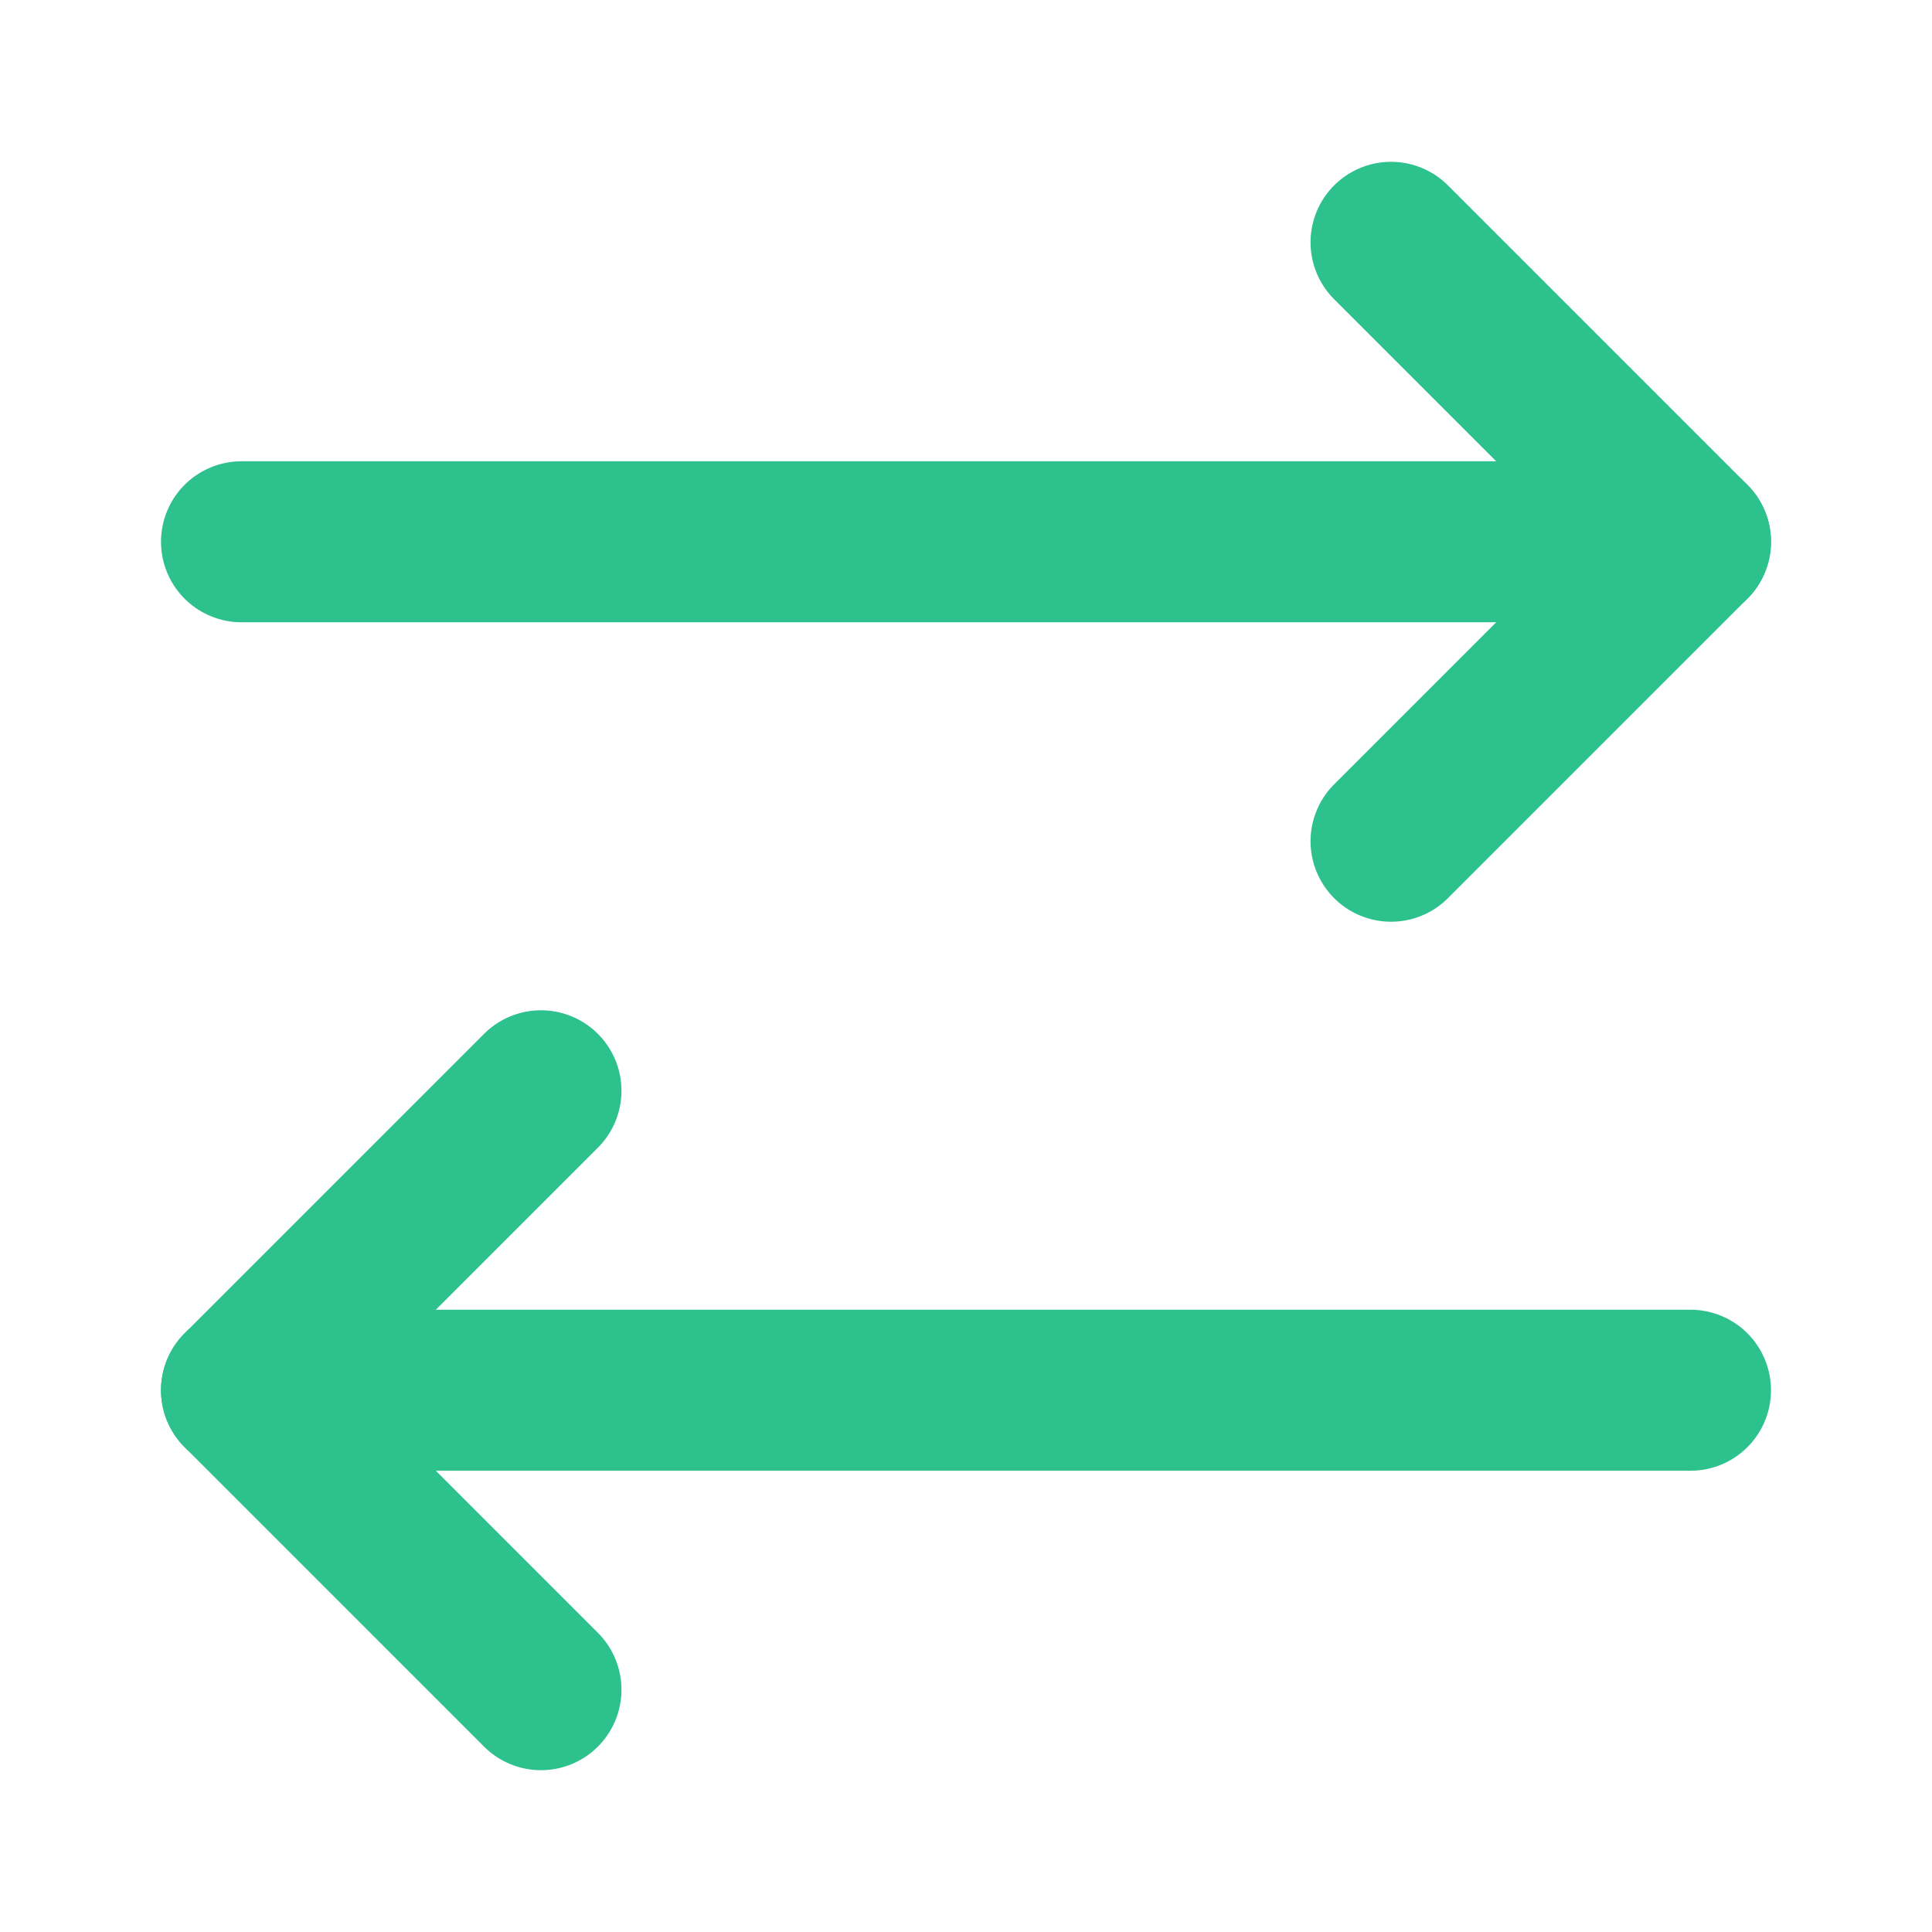 <svg width="24" height="24" viewBox="0 0 24 24" fill="none" xmlns="http://www.w3.org/2000/svg">
<path d="M17.28 10.45L21 6.73L17.28 3.01" stroke="#2DC28D" stroke-width="2" stroke-linecap="round" stroke-linejoin="round"/>
<path d="M3 6.73H21" stroke="#2DC28D" stroke-width="2" stroke-linecap="round" stroke-linejoin="round"/>
<path d="M6.72 13.55L3 17.27L6.72 20.99" stroke="#2DC28D" stroke-width="2" stroke-linecap="round" stroke-linejoin="round"/>
<path d="M21 17.27H3" stroke="#2DC28D" stroke-width="2" stroke-linecap="round" stroke-linejoin="round"/>
</svg>
